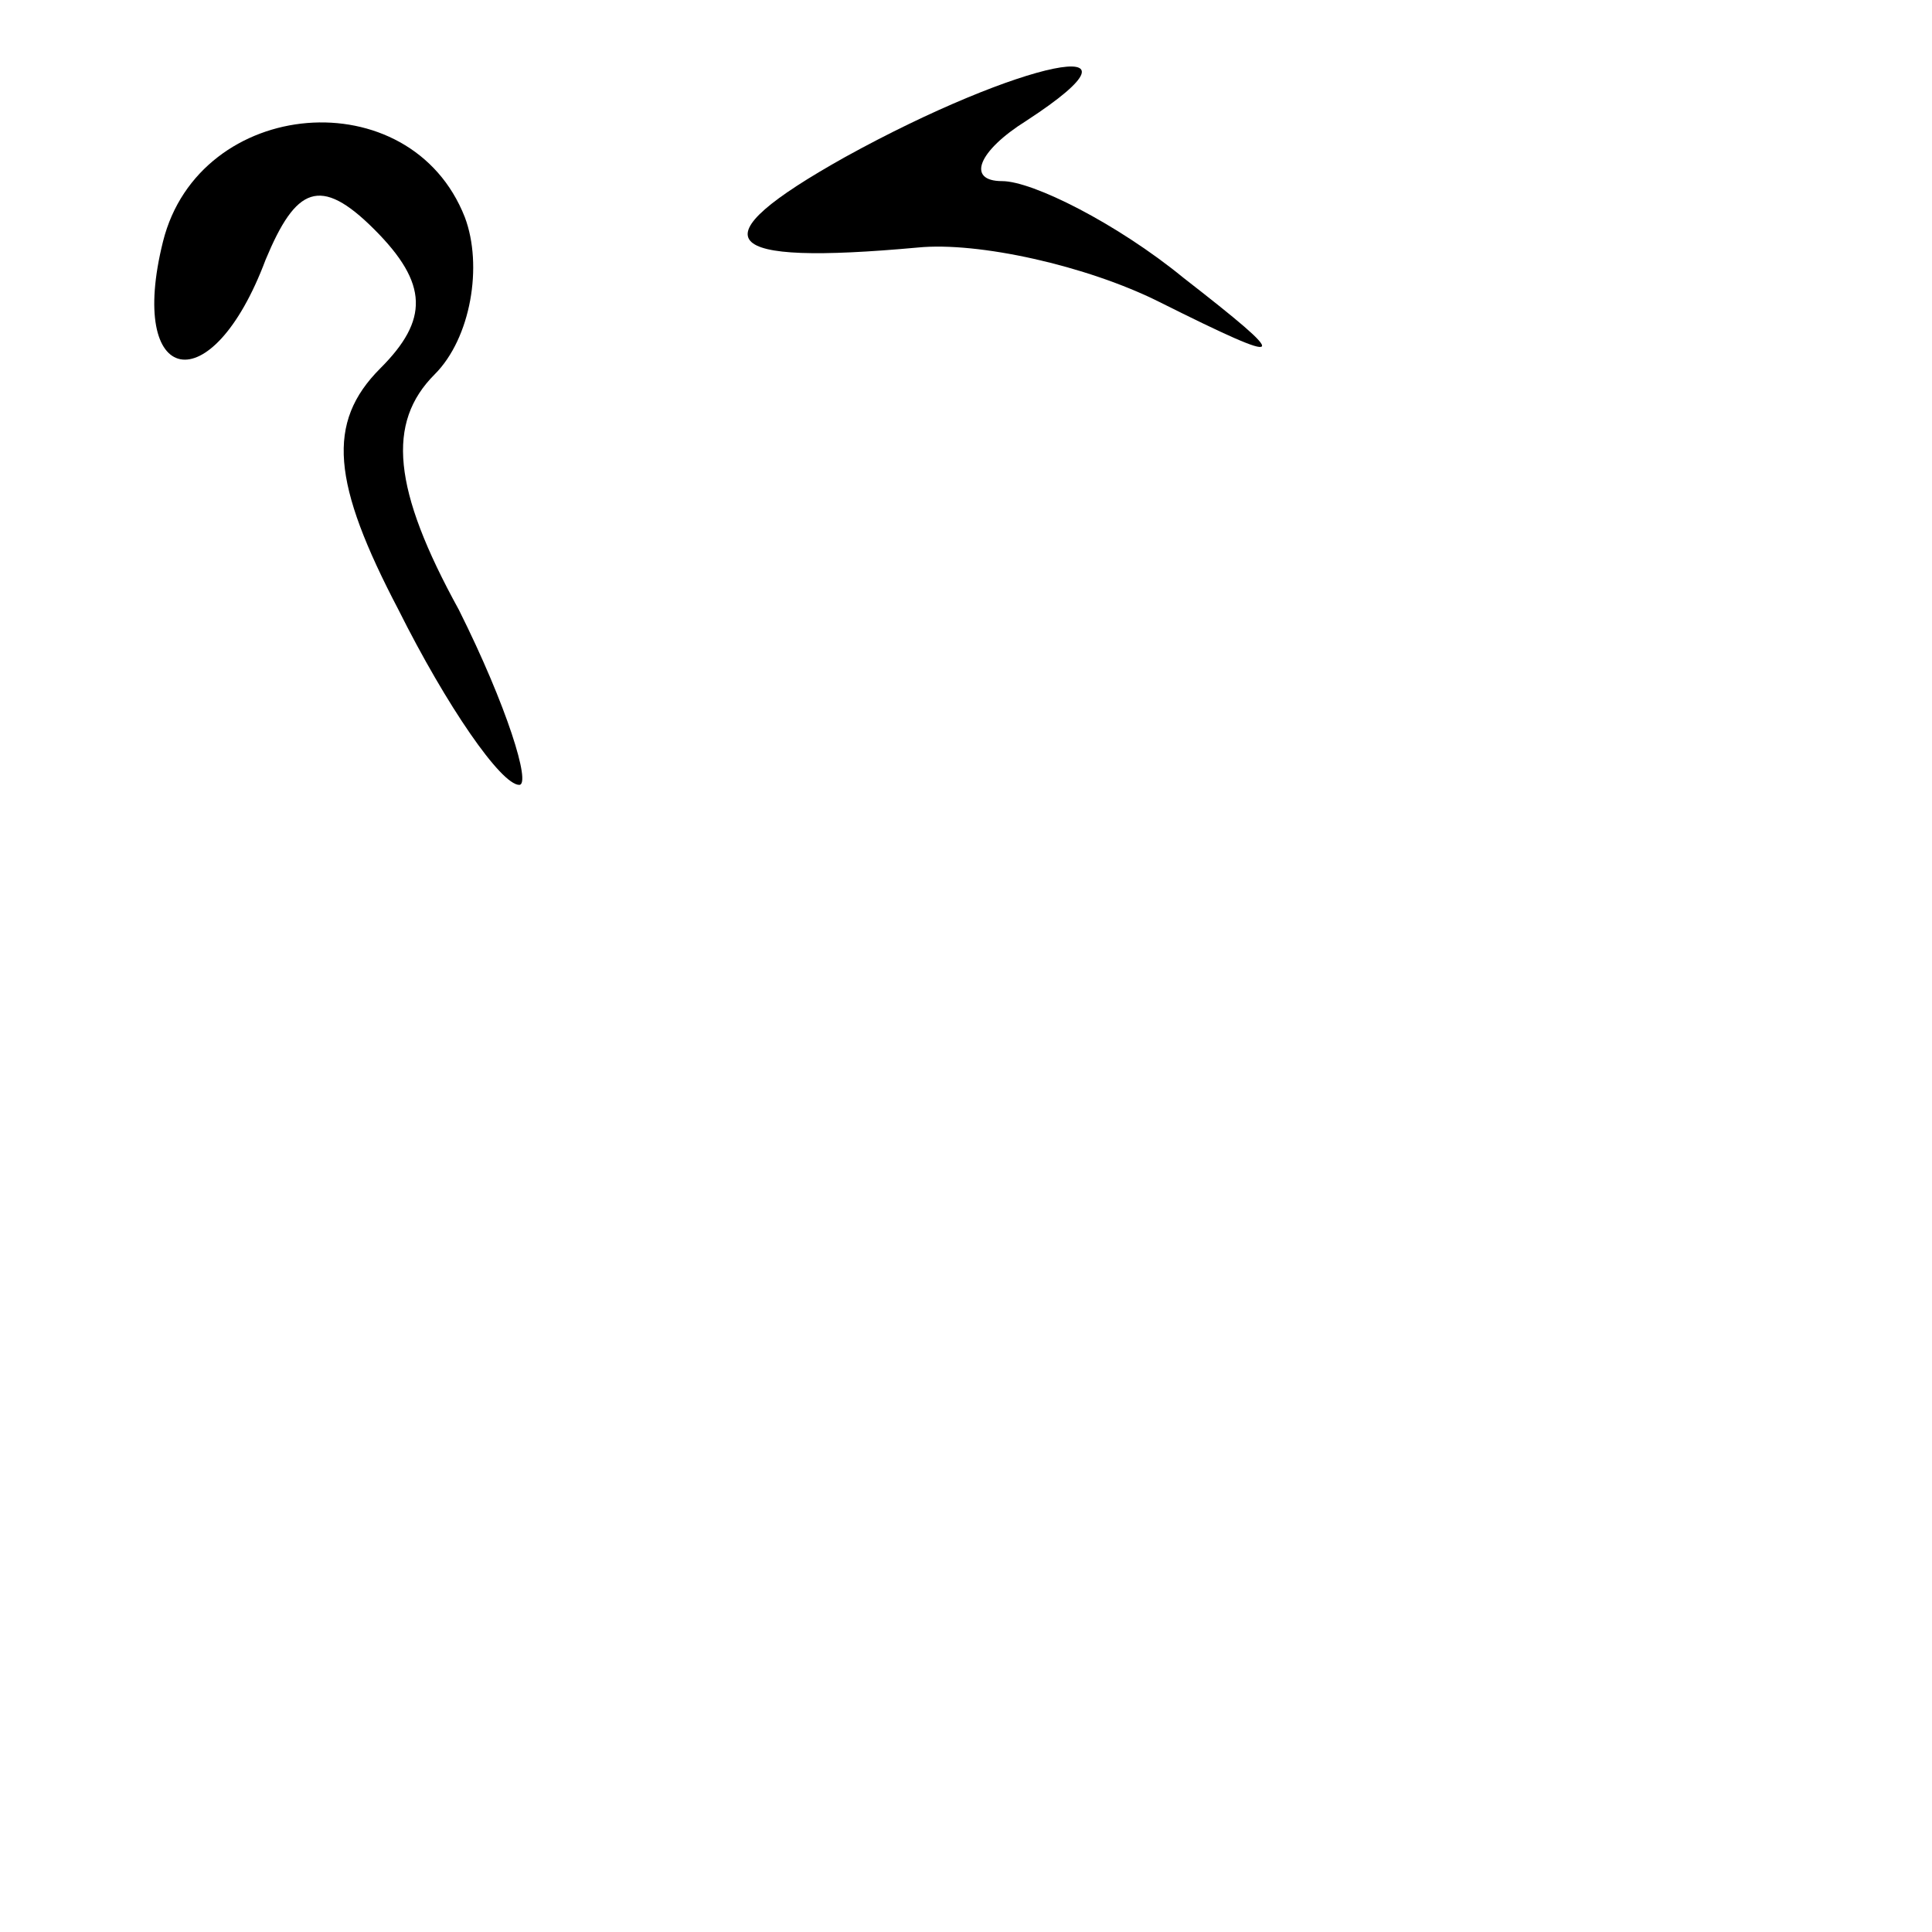 <?xml version="1.0" standalone="no"?>
<!DOCTYPE svg PUBLIC "-//W3C//DTD SVG 20010904//EN"
 "http://www.w3.org/TR/2001/REC-SVG-20010904/DTD/svg10.dtd">
<svg version="1.0" xmlns="http://www.w3.org/2000/svg"
 width="32pt" height="32pt" viewBox="0 0 32 32"
 preserveAspectRatio="xMidYMid meet">
<g transform="translate(0,32) scale(0.1,-0.1)"
fill="#000000" stroke="none">
<path fill="#000000" stroke="none" d="M140 294 c-25 -14 -21 -18 12 -15 10 1
28 -3 40 -9 22 -11 22 -10 4 4 -11 9 -25 16 -30 16 -6 0 -4 5 4 10 23 15 -1
10 -30 -6z"/>
<path fill="#000000" stroke="none" d="M27 280 c-6 -24 8 -27 17 -3 5 12 9 14
18 5 9 -9 9 -15 1 -23 -9 -9 -8 -19 3 -40 8 -16 17 -29 20 -29 2 0 -2 13 -10
29 -11 20 -12 31 -4 39 6 6 8 18 5 26 -9 23 -44 20 -50 -4z"/>
</g>
</svg>
